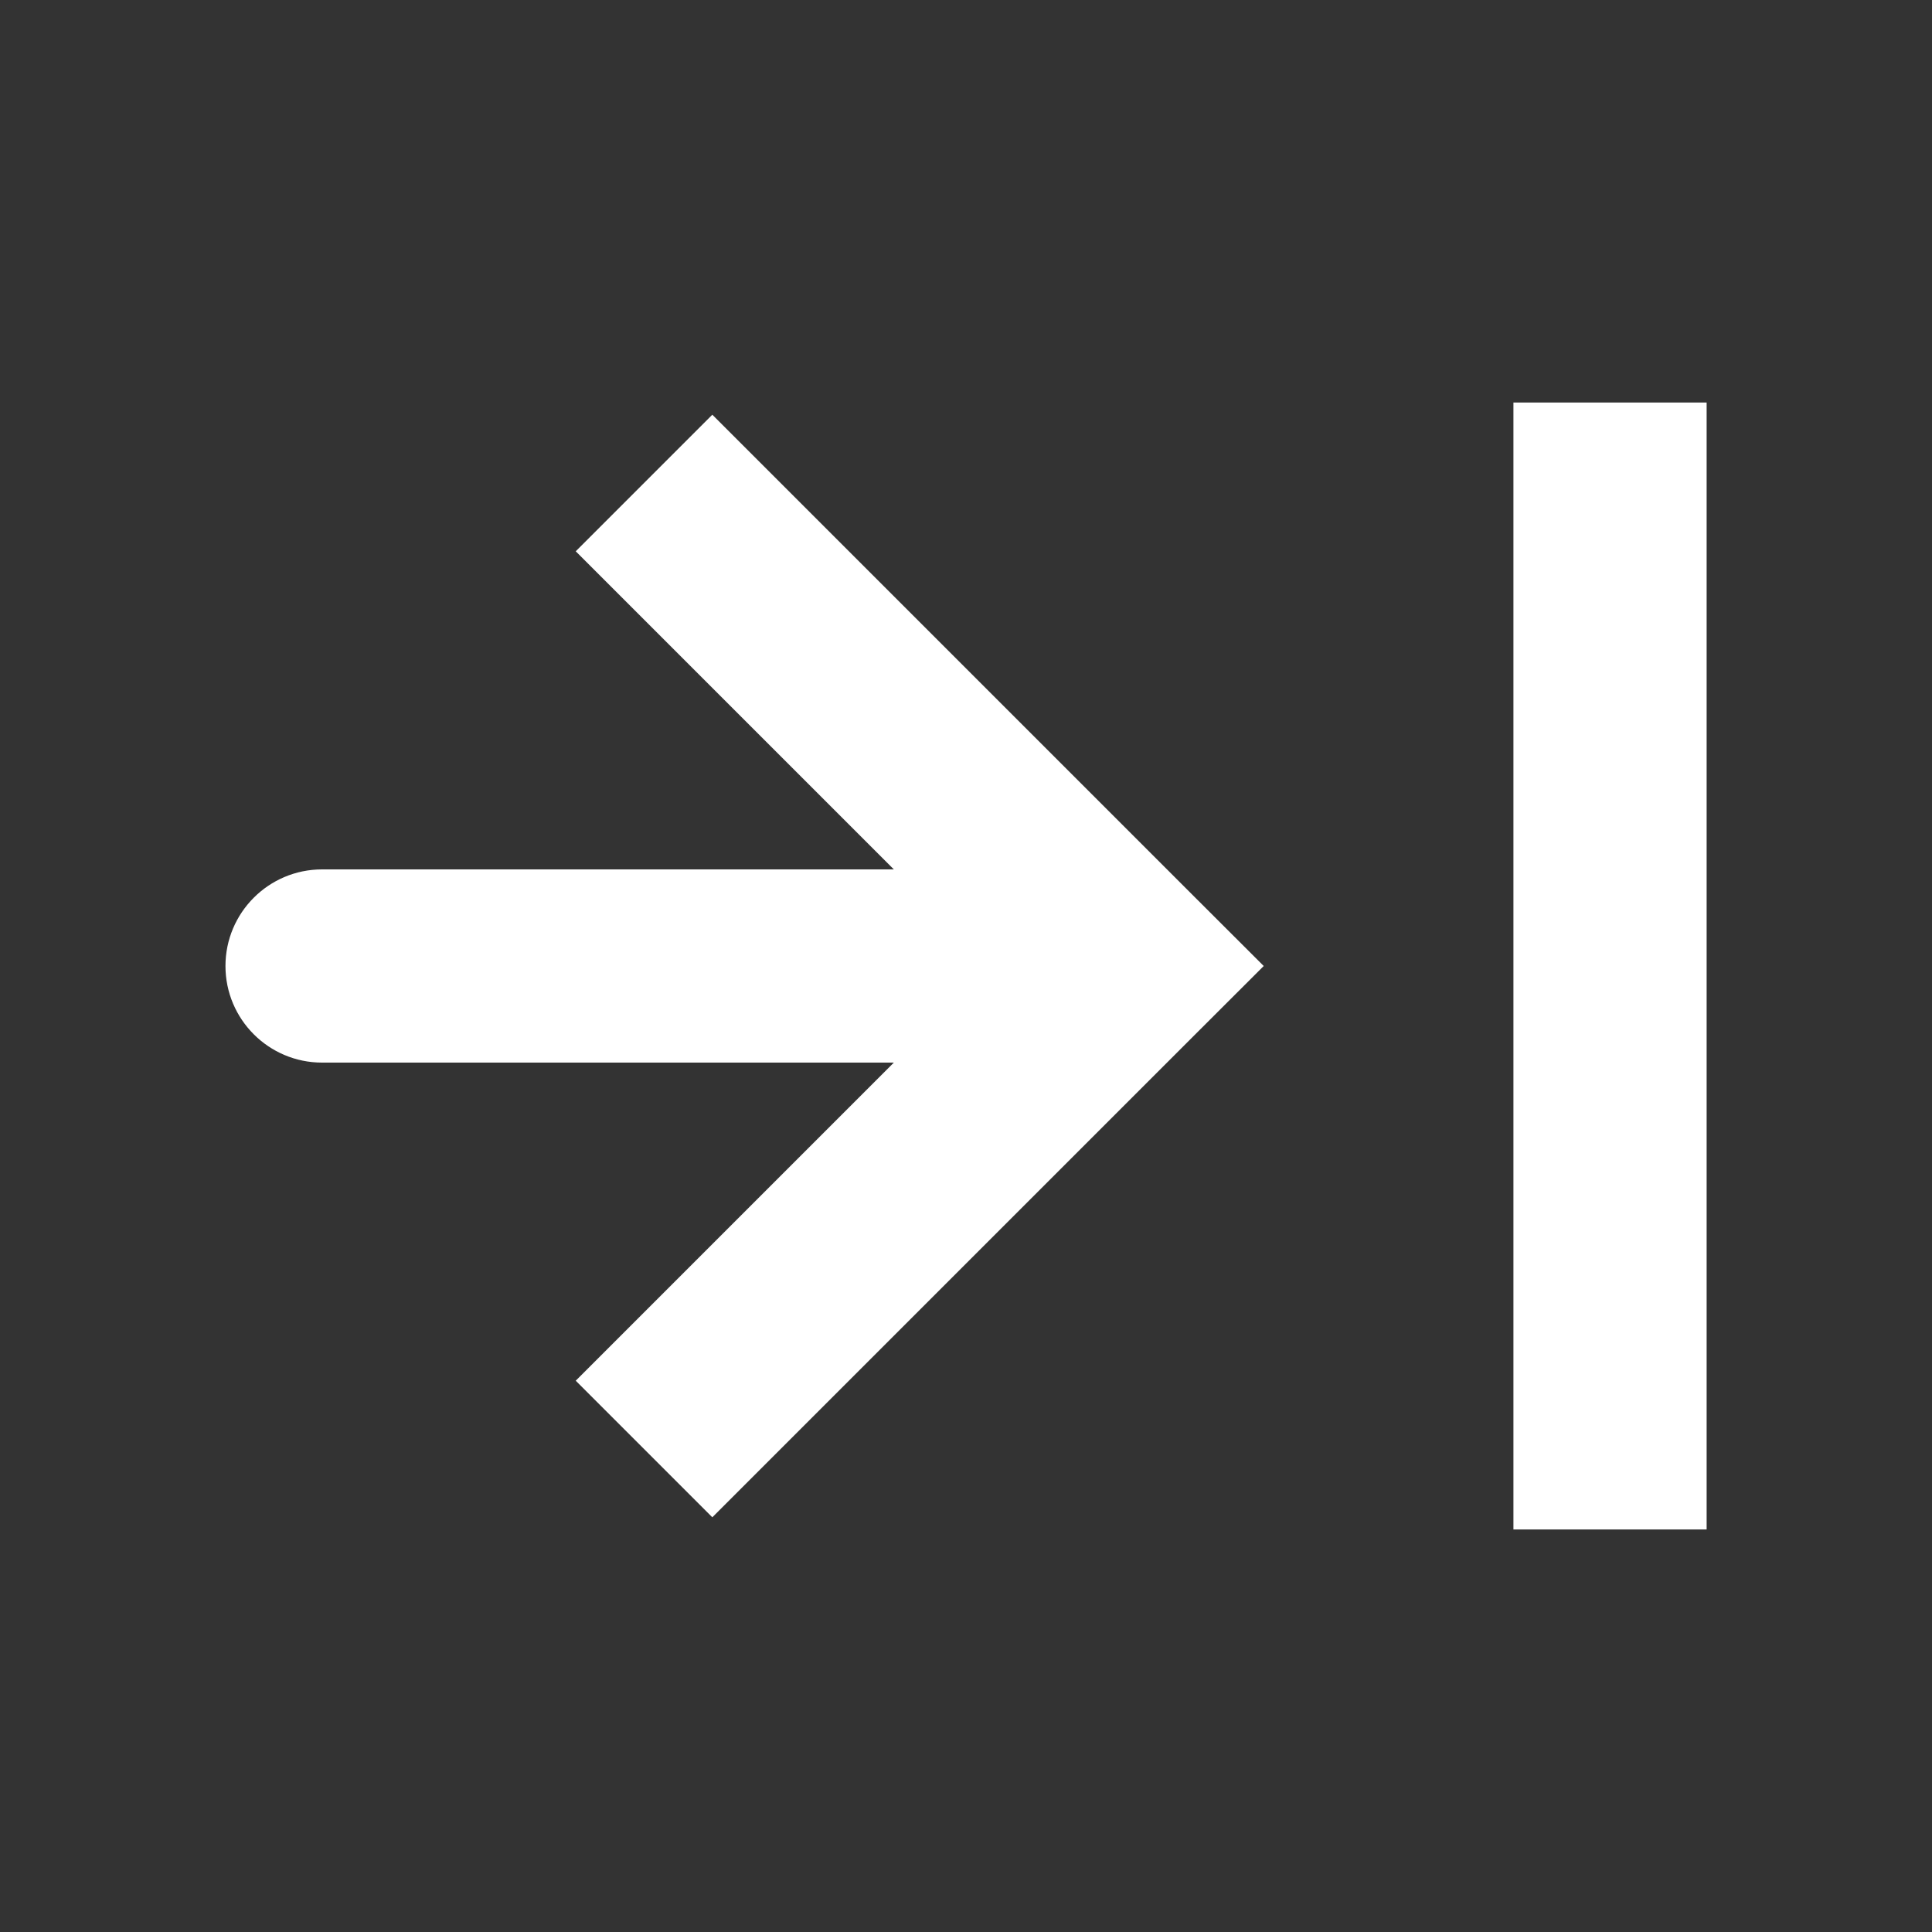 <svg width="20" height="20" viewBox="0 0 20 20" fill="none" xmlns="http://www.w3.org/2000/svg">
<rect x="0" y="0" width="20" height="20" fill="#333333" stroke="none"/>
<path d="M11.667 10L12.374 10.707L13.082 10L12.374 9.293L11.667 10ZM3.334 9C2.782 9 2.334 9.448 2.334 10C2.334 10.552 2.782 11 3.334 11V9ZM5.96 5.707L10.96 10.707L12.374 9.293L7.374 4.293L5.96 5.707ZM10.96 9.293L5.96 14.293L7.374 15.707L12.374 10.707L10.96 9.293ZM11.667 9H3.334V11H11.667V9ZM15.667 4.167V15.833H17.667V4.167H15.667Z" fill="white"/>
</svg>
